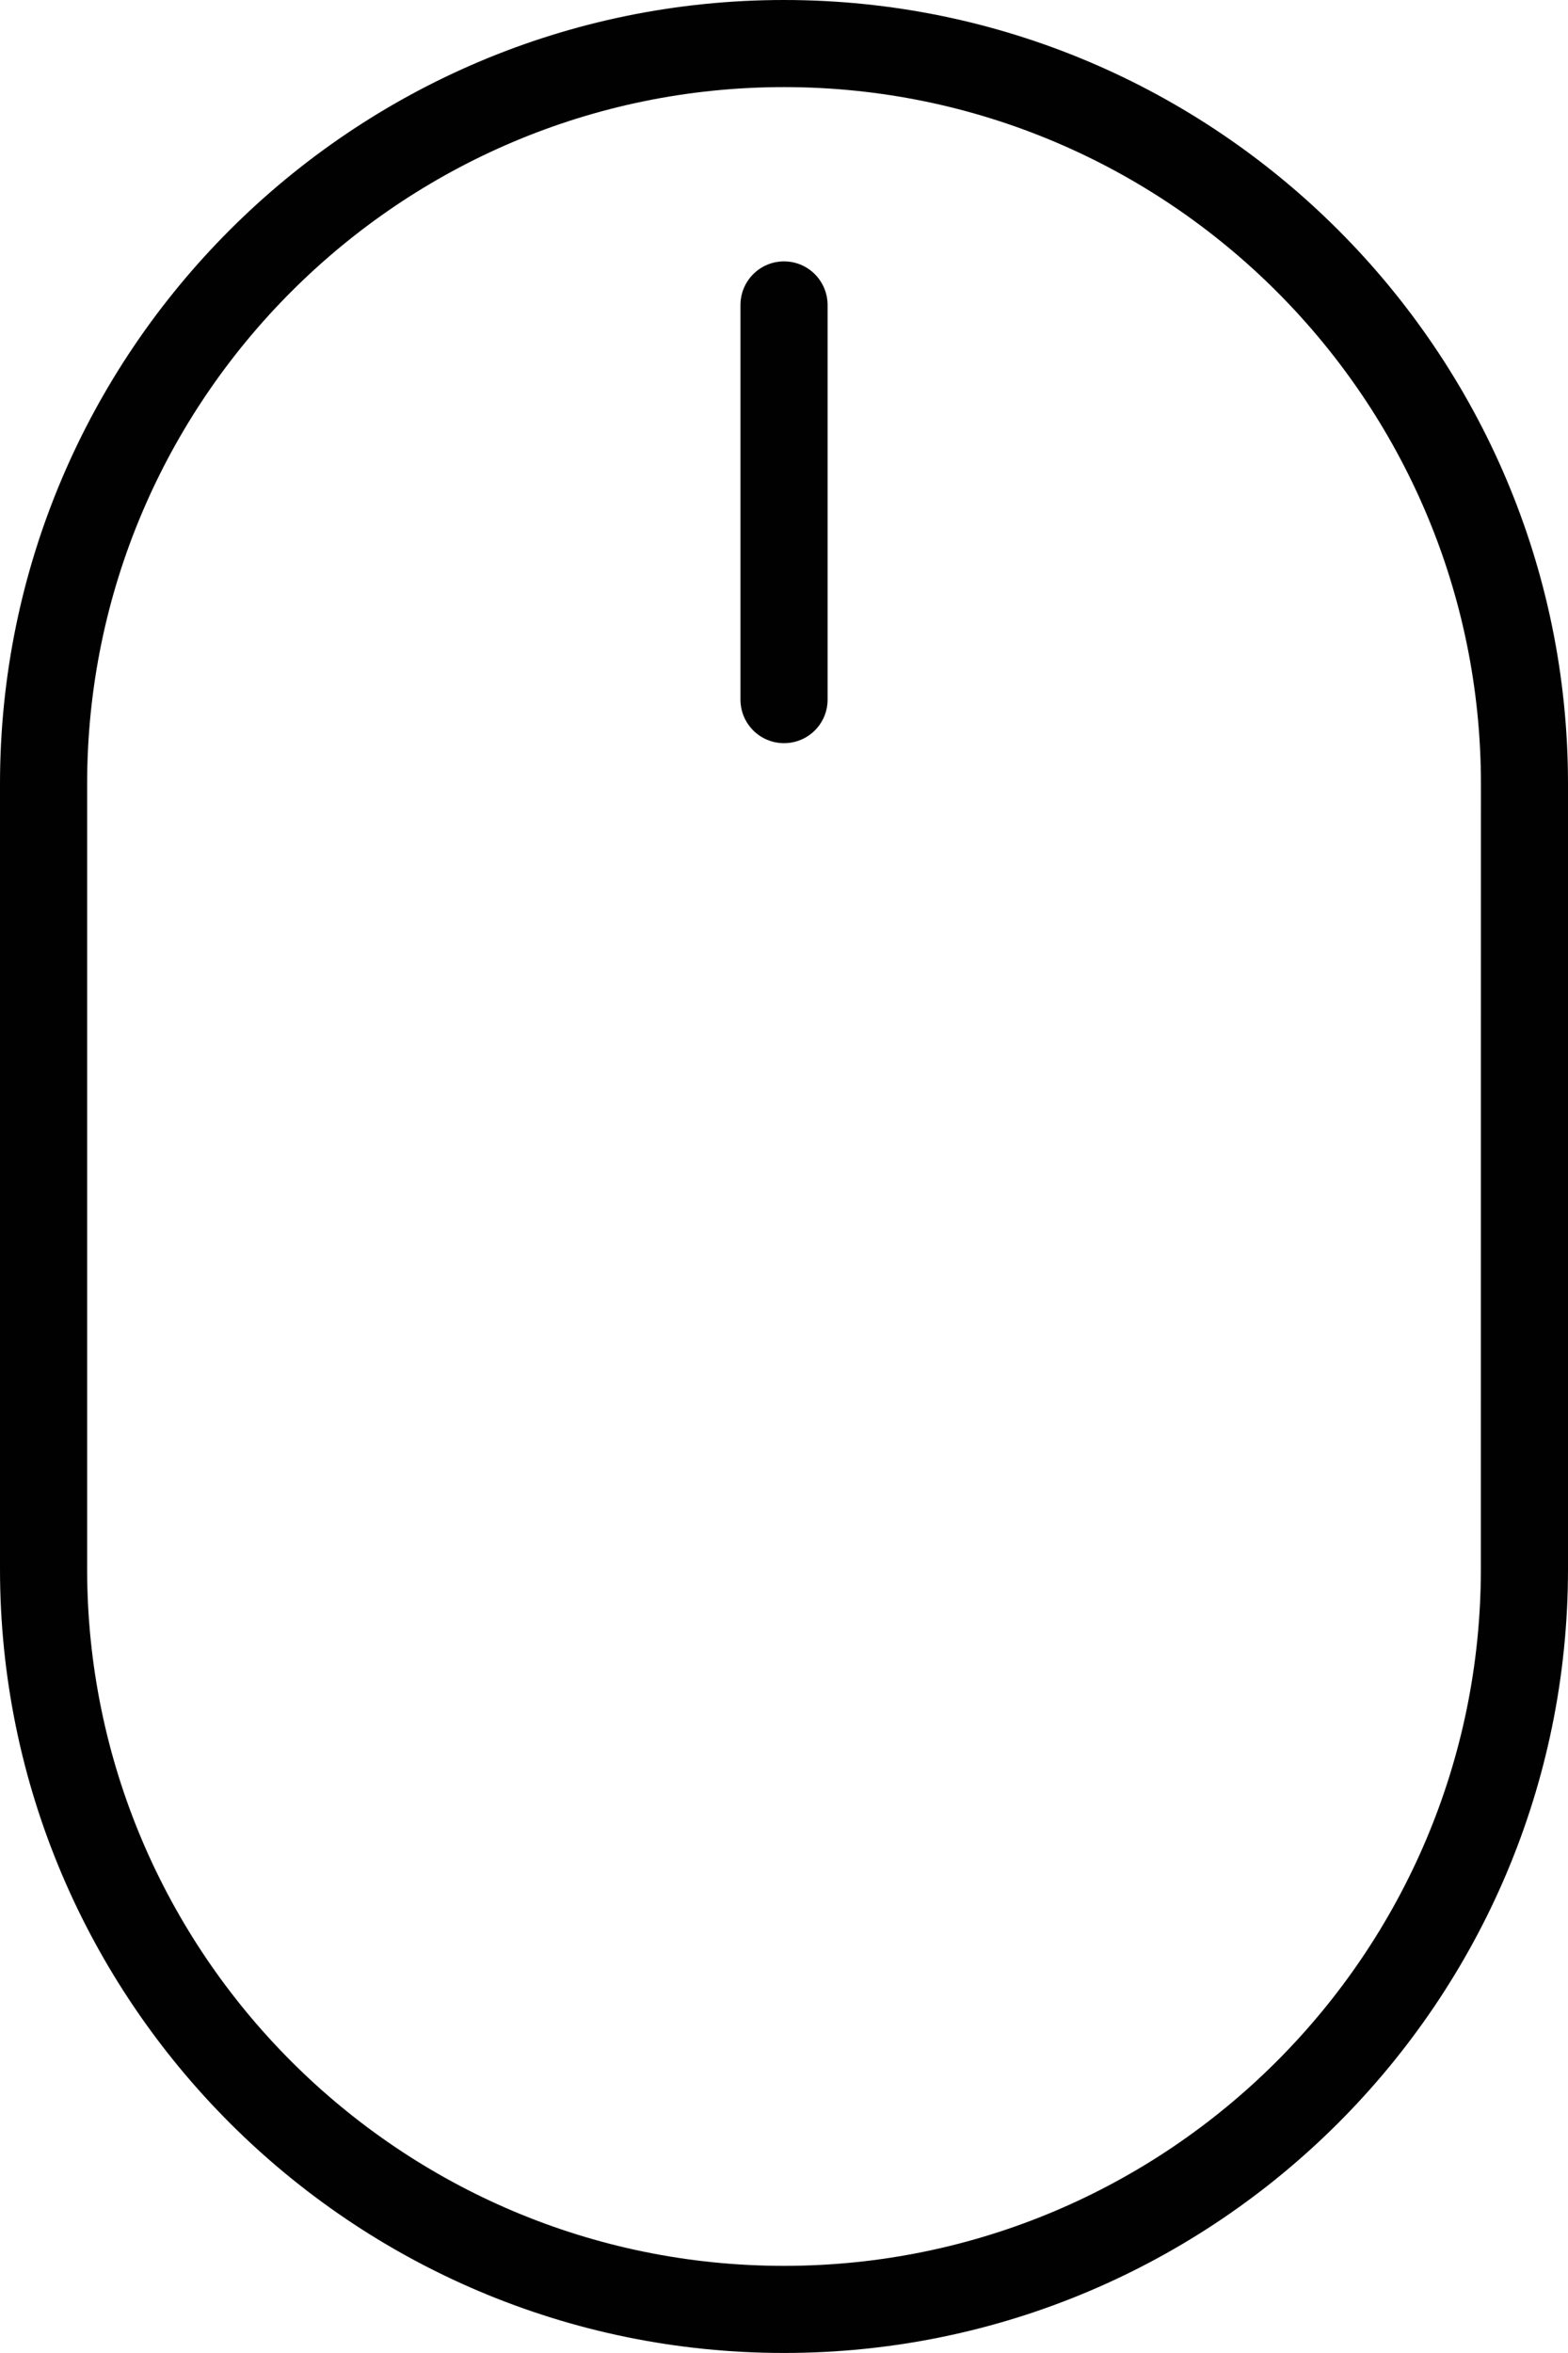 <?xml version="1.0" encoding="utf-8"?>
<!-- Generator: Adobe Illustrator 15.1.0, SVG Export Plug-In . SVG Version: 6.00 Build 0)  -->
<!DOCTYPE svg PUBLIC "-//W3C//DTD SVG 1.1//EN" "http://www.w3.org/Graphics/SVG/1.1/DTD/svg11.dtd">
<svg version="1.1" id="Layer_1" xmlns:x="http://ns.adobe.com/Extensibility/1.0/" xmlns:i="http://ns.adobe.com/AdobeIllustrator/10.0/" xmlns:graph="http://ns.adobe.com/Graphs/1.0/"
	 xmlns="http://www.w3.org/2000/svg" xmlns:xlink="http://www.w3.org/1999/xlink" x="0px" y="0px" width="22.997px"
	 height="34.496px" viewBox="0 0 22.997 34.496" enable-background="new 0 0 22.997 34.496" xml:space="preserve">
<g>
	<g>
		<g>
			<path fill="#010101" d="M11.499,0C5.158,0,0,5.156,0,11.492v11.511c0,6.336,5.158,11.492,11.499,11.492
				c6.341,0,11.498-5.156,11.498-11.492V11.492C22.997,5.156,17.838,0,11.499,0z M21.719,23.003c0,5.633-4.586,10.215-10.221,10.215
				c-5.636,0-10.22-4.582-10.22-10.215V11.492c0-5.632,4.585-10.215,10.221-10.215S21.72,5.859,21.72,11.492L21.719,23.003
				L21.719,23.003z"/>
			<path fill="#010101" d="M11.499,3.832c-0.353,0-0.639,0.286-0.639,0.64v5.784c0,0.354,0.286,0.639,0.639,0.639
				s0.639-0.285,0.639-0.639V4.472C12.137,4.118,11.852,3.832,11.499,3.832z"/>
		</g>
	</g>
</g>
</svg>
